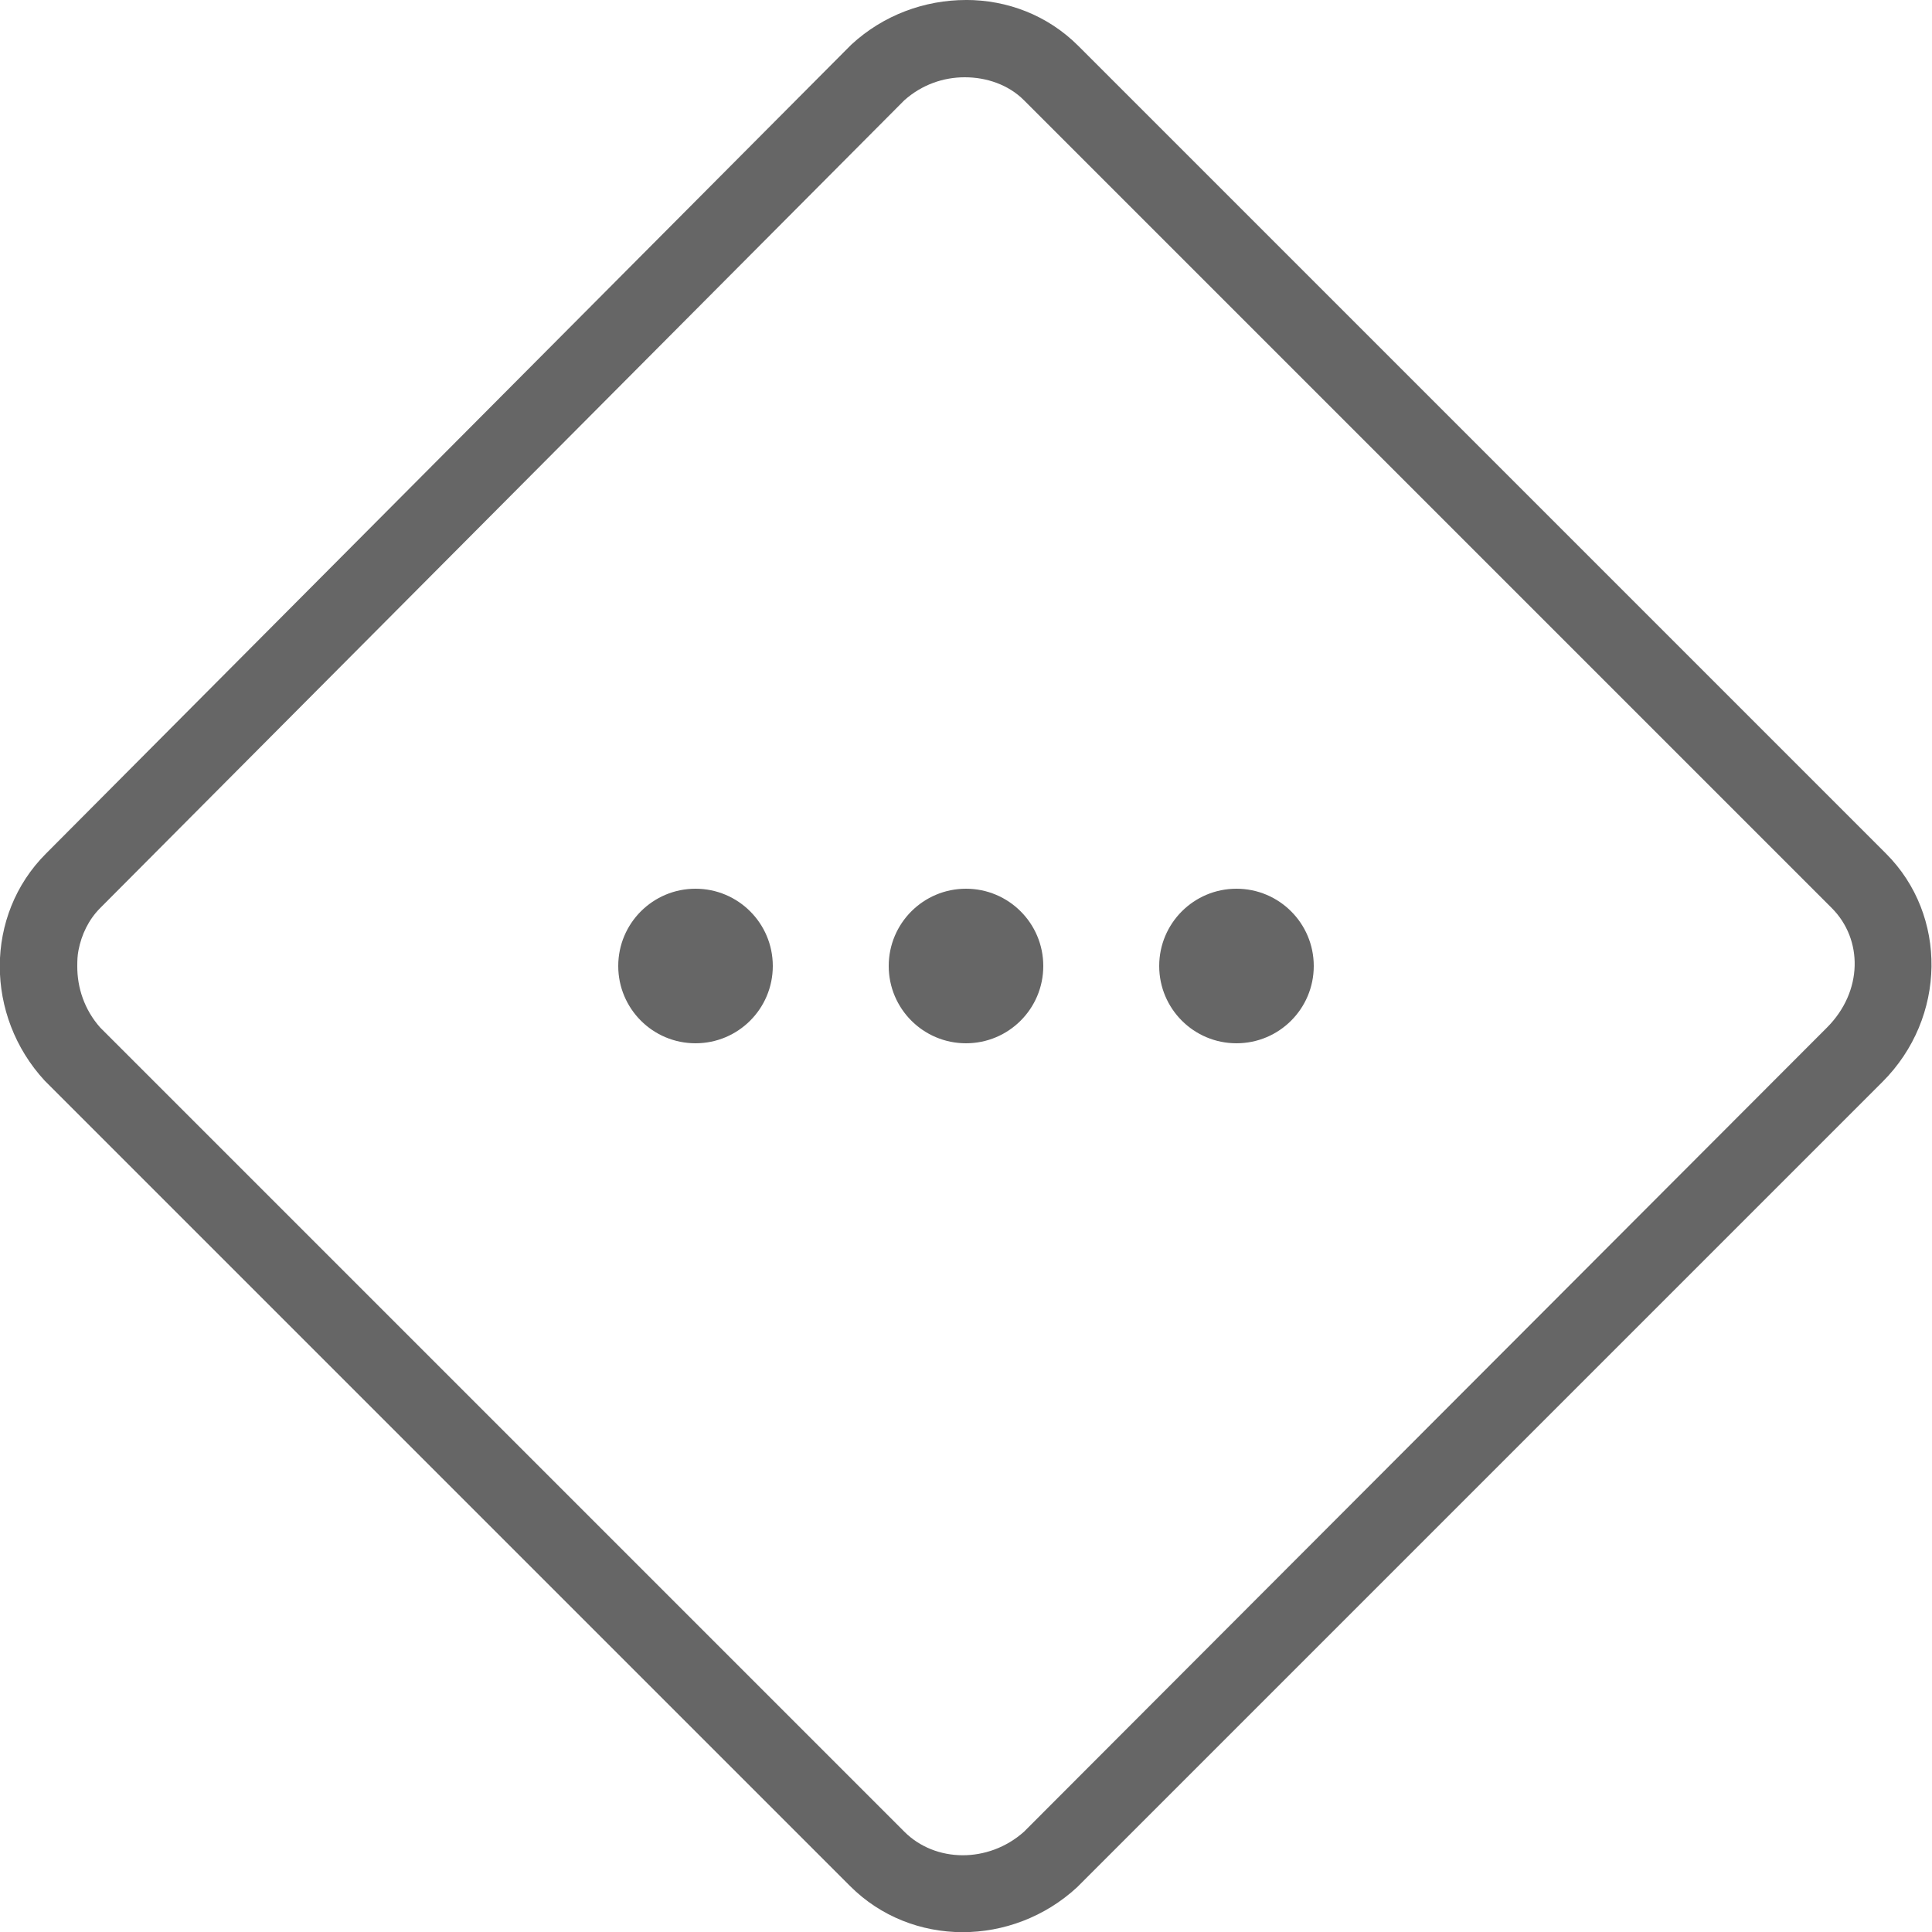 <svg fill="#666" height="50" viewBox="0 0 50 50" width="50" xmlns="http://www.w3.org/2000/svg"><path d="m25 0c-1.062 0-2.133.383-2.969 1.156-.012.012-.02.02-.031.031l-20.812 20.906c-1.594 1.594-1.578 4.199-.031 5.875l.031.031 20.812 20.812c1.594 1.594 4.199 1.578 5.875.031l.031-.031 20.812-20.812c1.664-1.664 1.688-4.312.094-5.906l-20.906-20.906c-.797-.797-1.844-1.188-2.906-1.188zm-.031 2c.562 0 1.129.191 1.531.594l20.906 20.906c.809.809.812 2.156-.125 3.094l-20.75 20.781c-.012.012-.02.023-.031.031-.926.824-2.297.797-3.094 0l-20.781-20.781c-.012-.012-.02-.02-.031-.031-.41-.461-.598-1.035-.594-1.594 0-.141.004-.27.031-.406.078-.406.262-.793.562-1.094l20.781-20.875.031-.031c.457-.406 1.012-.594 1.562-.594zm-6.969 21c-1.105 0-2 .895-2 2s.895 2 2 2 2-.895 2-2-.895-2-2-2zm7 0c-1.105 0-2 .895-2 2s.895 2 2 2 2-.895 2-2-.895-2-2-2zm7 0c-1.105 0-2 .895-2 2s.895 2 2 2 2-.895 2-2-.895-2-2-2z"/></svg>